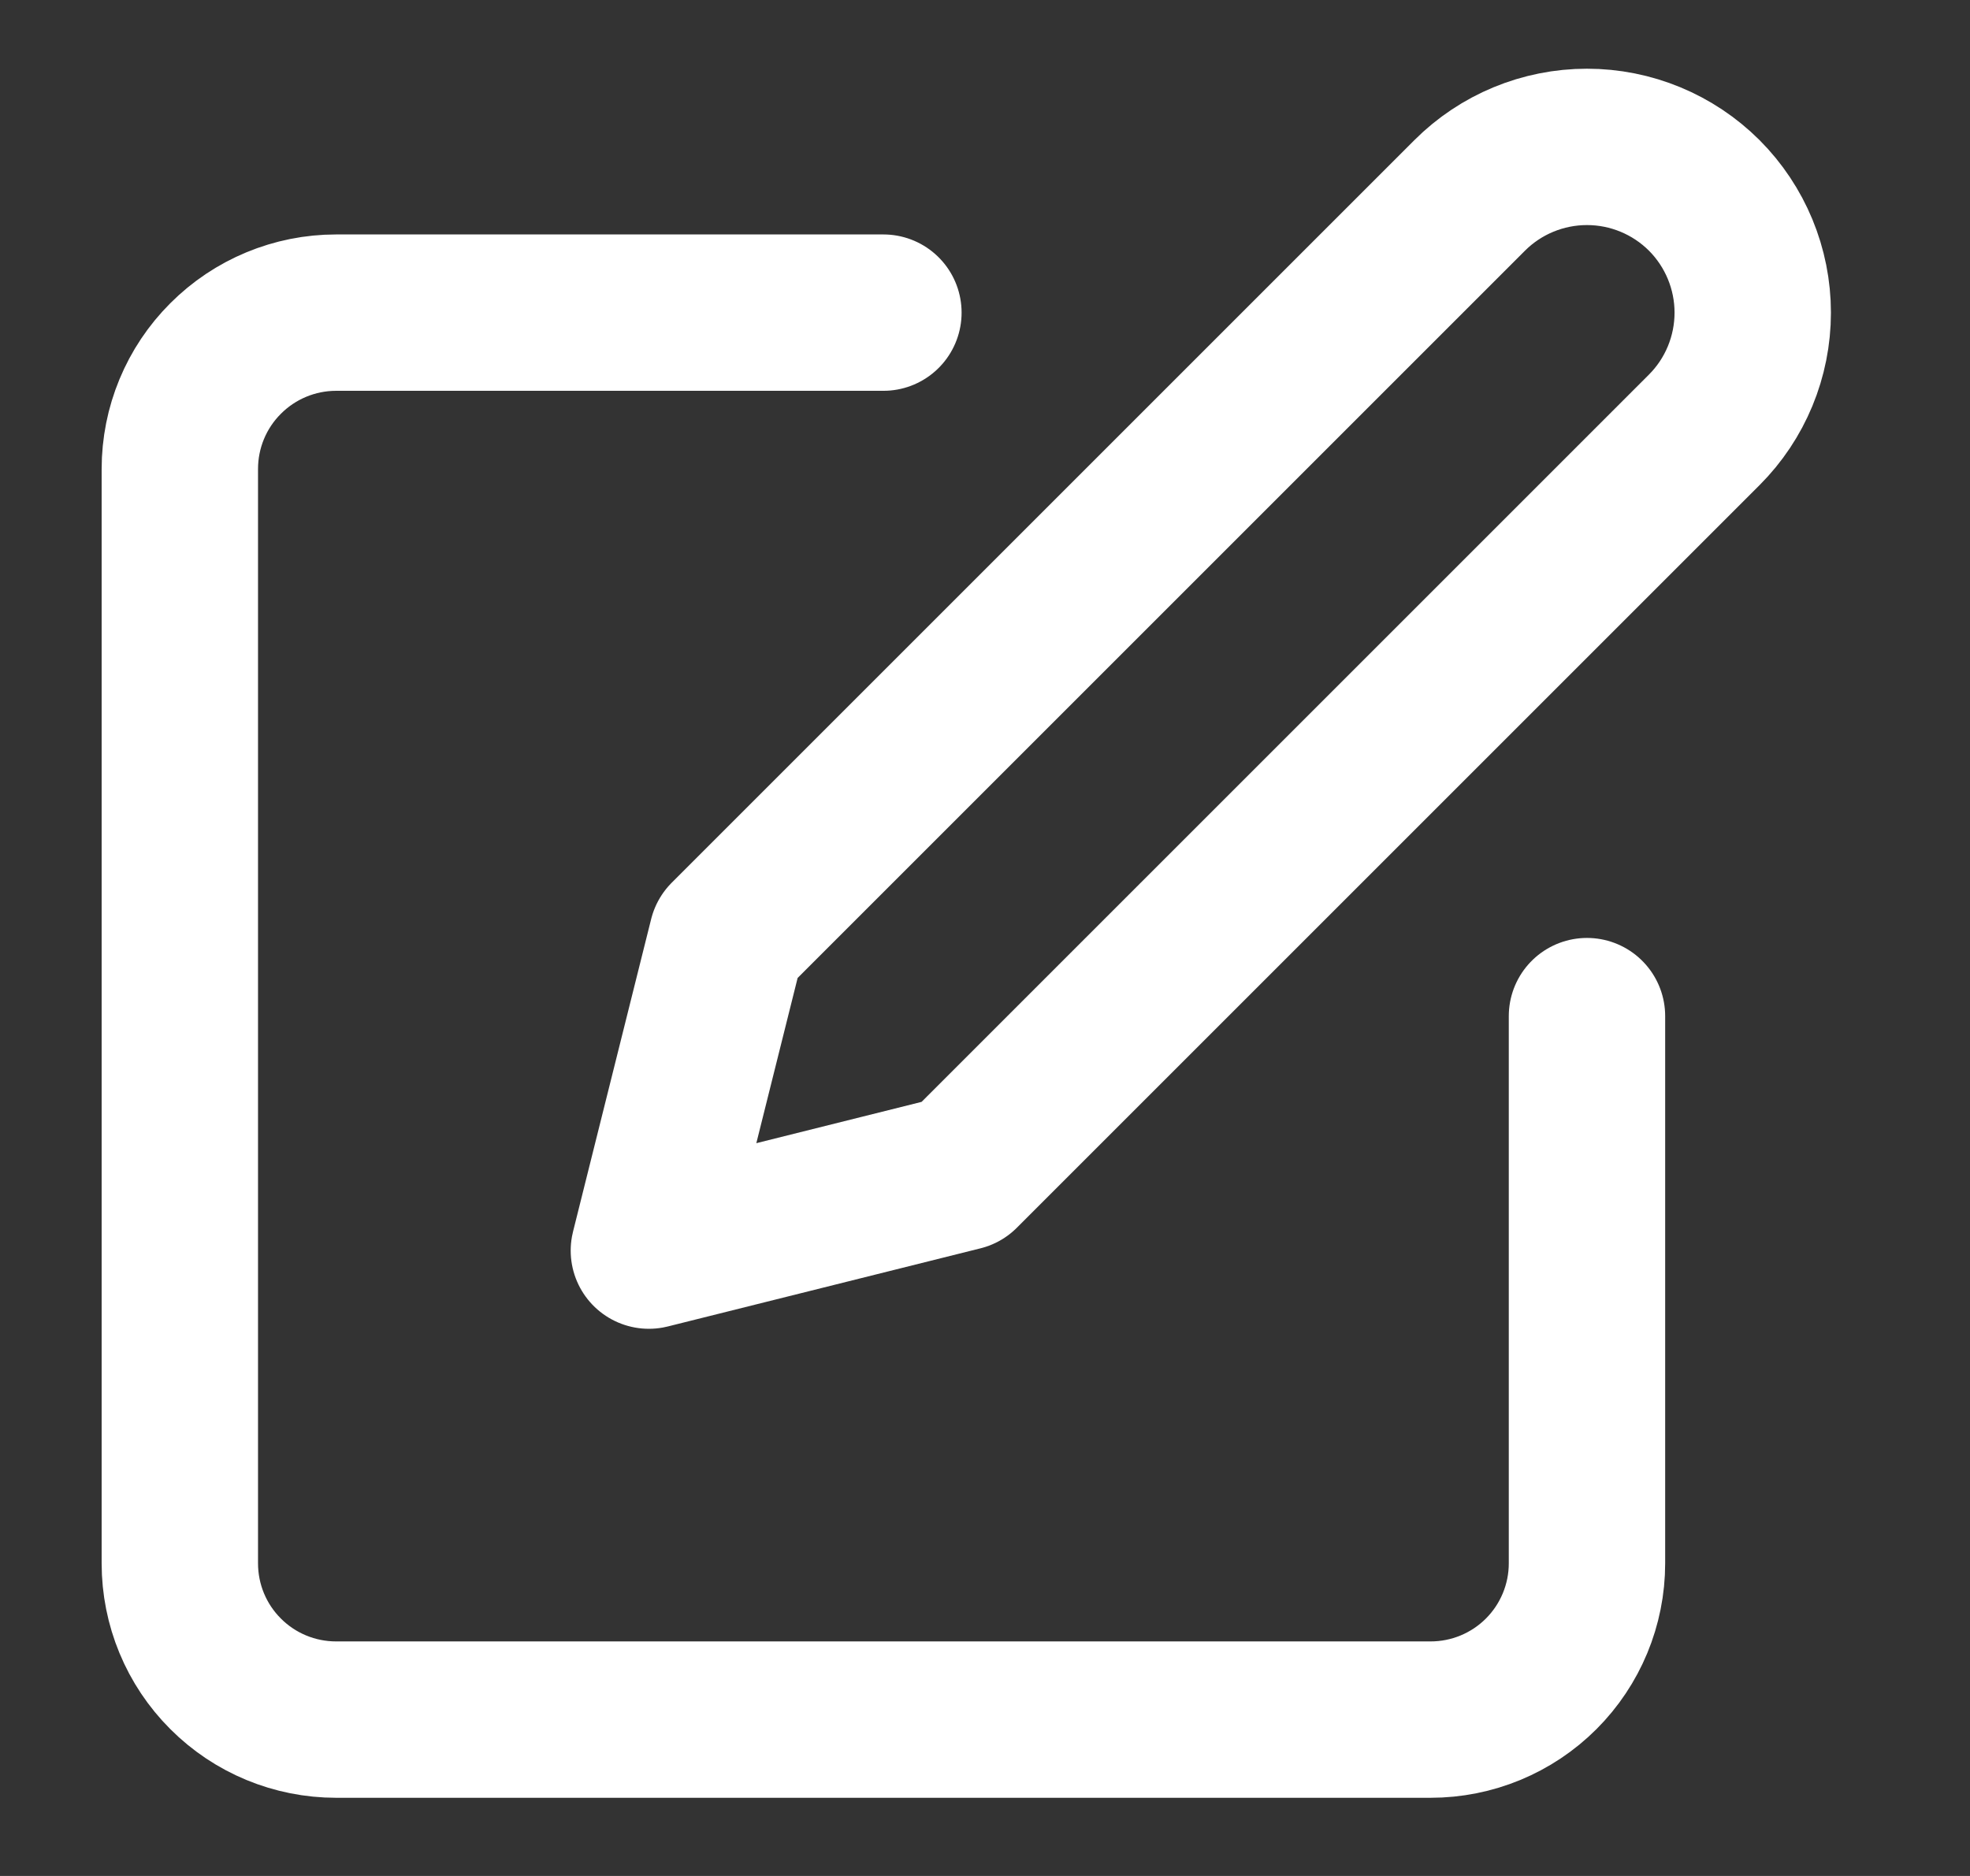 <svg width="21" height="20" viewBox="0 0 21 20" fill="none" xmlns="http://www.w3.org/2000/svg">
<rect x="0" y="0" width="21" height="20" fill="#333333" stroke="none"/>
<path d="M9.417 3.333H3.583C3.141 3.333 2.717 3.509 2.405 3.822C2.092 4.134 1.917 4.558 1.917 5V16.667C1.917 17.109 2.092 17.533 2.405 17.845C2.717 18.158 3.141 18.333 3.583 18.333H15.25C15.692 18.333 16.116 18.158 16.429 17.845C16.741 17.533 16.917 17.109 16.917 16.667V10.833M15.667 2.083C15.998 1.752 16.448 1.566 16.917 1.566C17.386 1.566 17.835 1.752 18.167 2.083C18.498 2.415 18.684 2.865 18.684 3.333C18.684 3.802 18.498 4.252 18.167 4.583L10.25 12.5L6.917 13.333L7.75 10L15.667 2.083Z" stroke="white" stroke-width="1.667" stroke-linecap="round" stroke-linejoin="round"/>
</svg>
